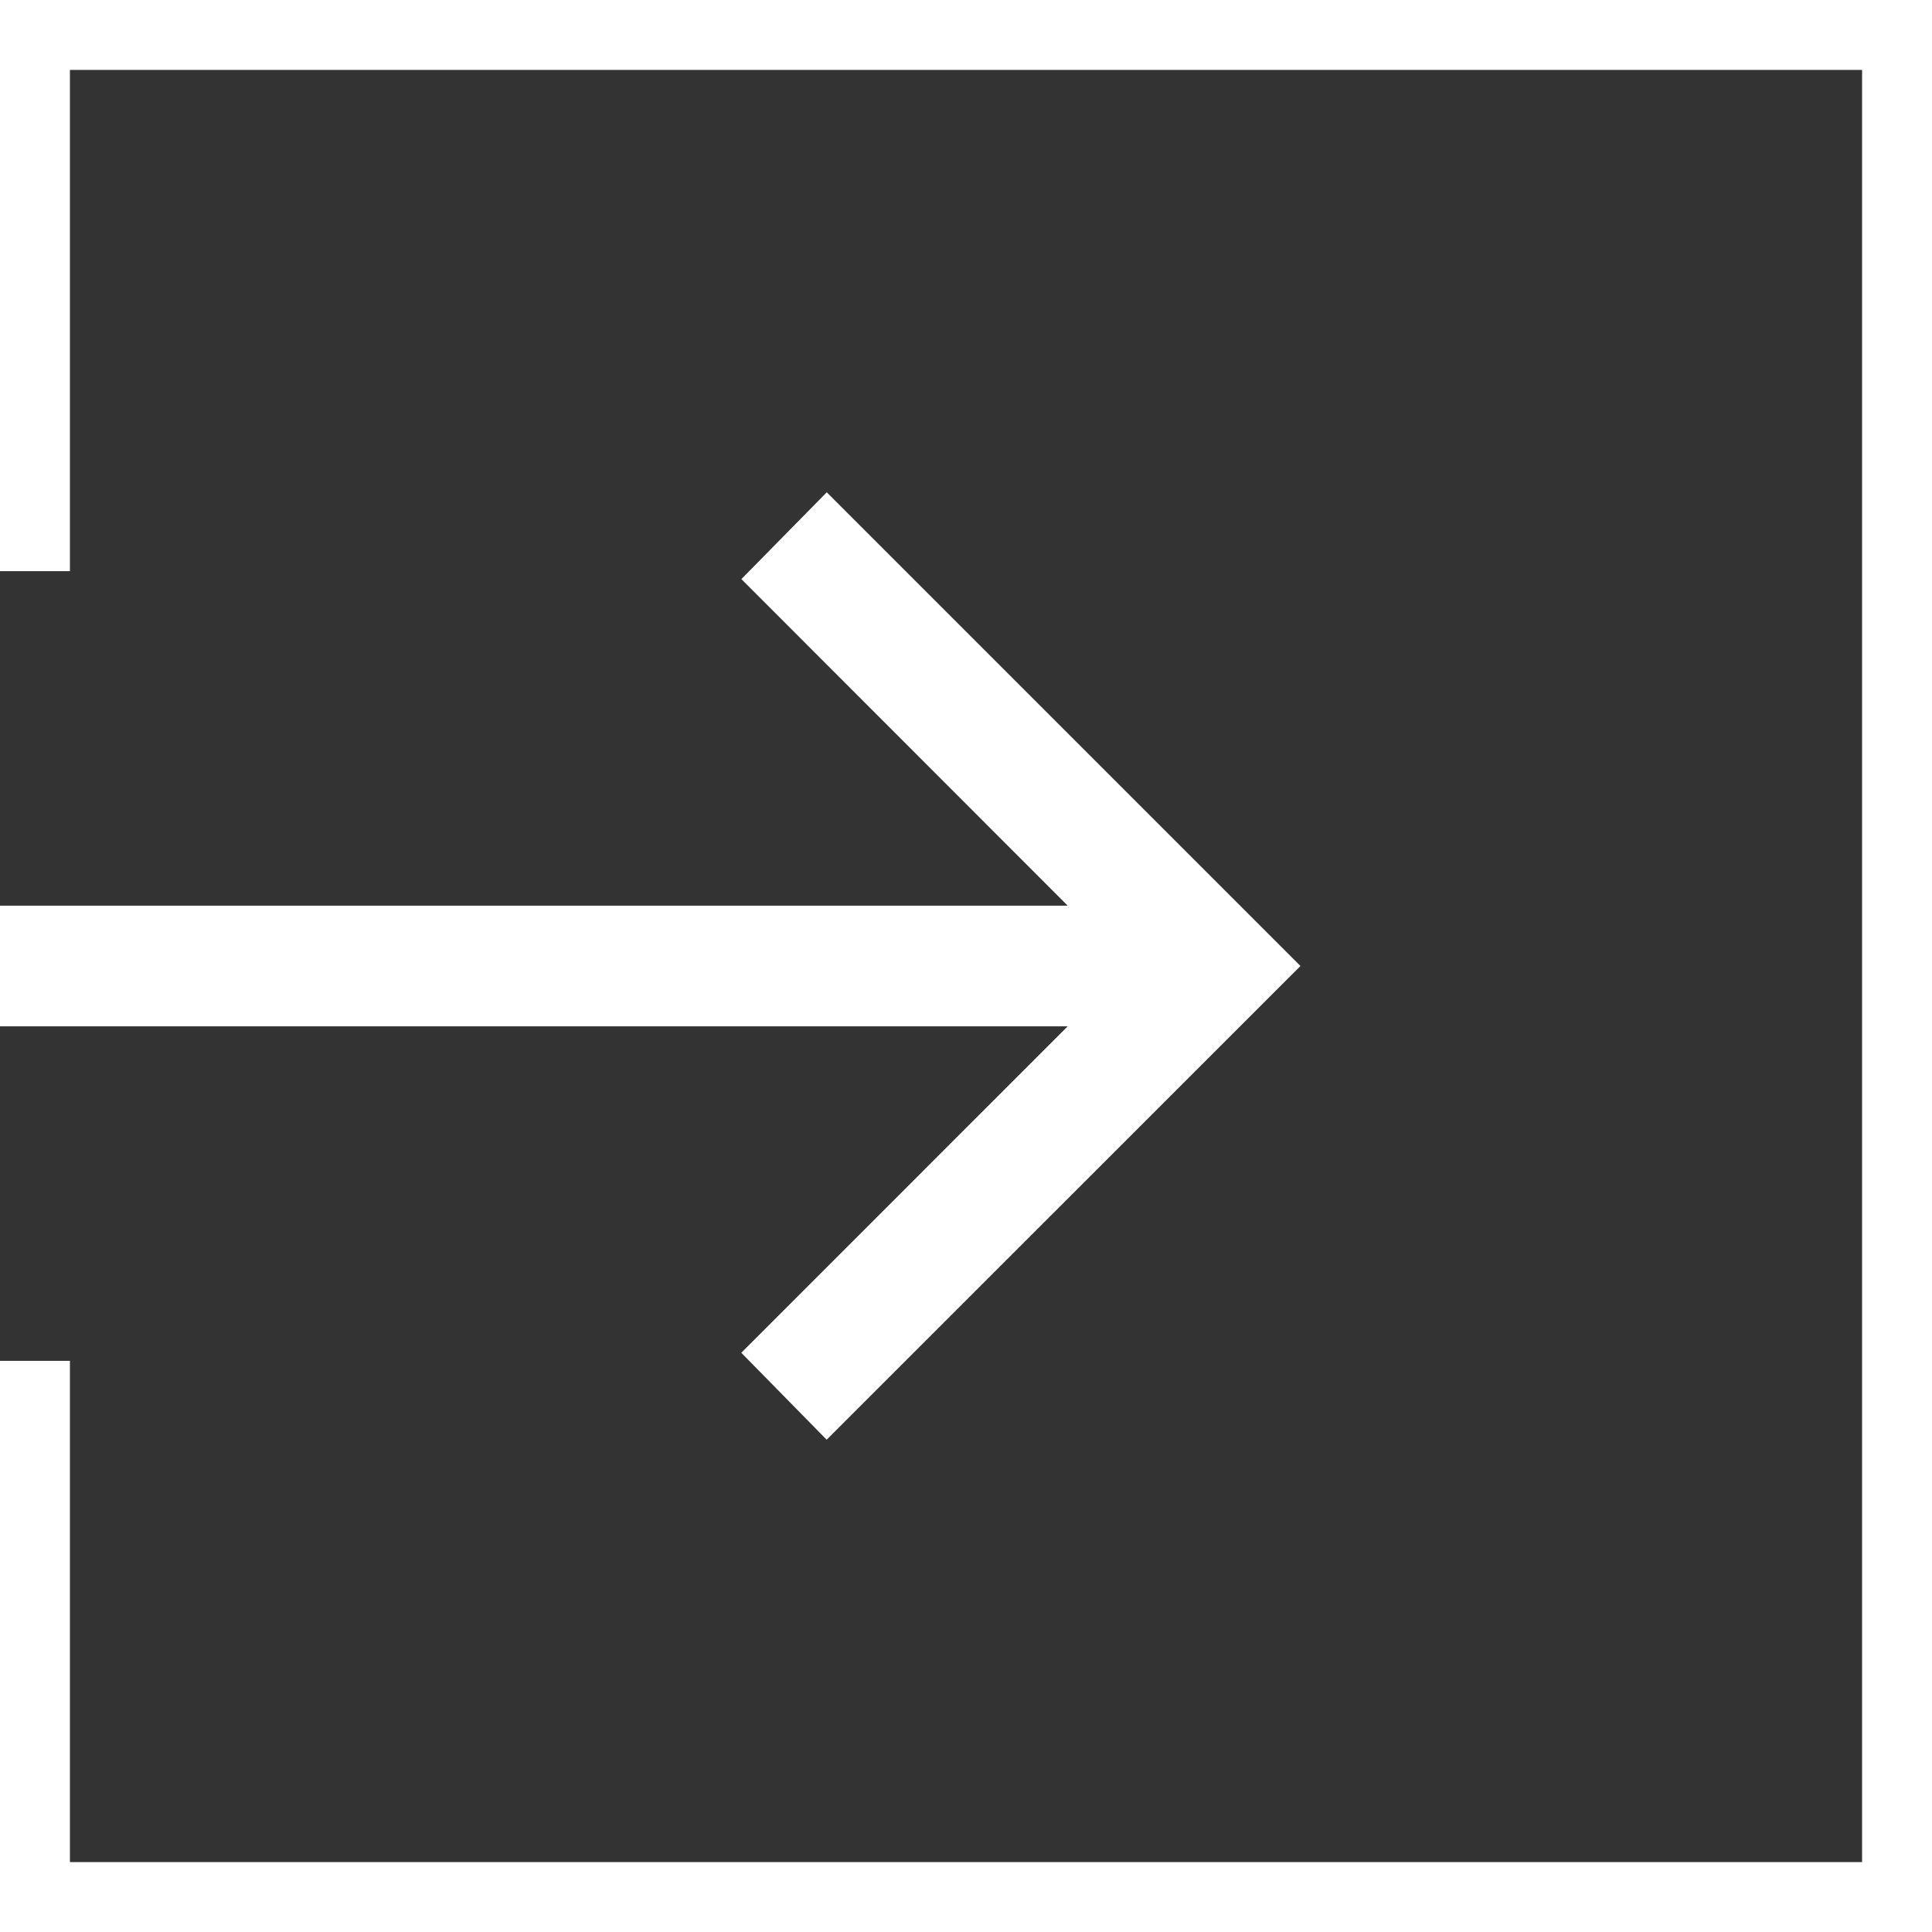 <svg width="42" height="42" viewBox="0 0 42 42" fill="none" xmlns="http://www.w3.org/2000/svg">
<rect x="0" y="0" width="42" height="42" fill="#333333" stroke="none"/>
<path d="M0 42V29.584H1.52V40.48H40.48V1.52H1.52V12.416H0V0H42V42H0ZM17.971 31.298L16.115 29.408L23.21 22.312H0V19.688H23.21L16.117 12.589L17.973 10.702L28.271 21L17.971 31.298Z" fill="white"/>
</svg>
